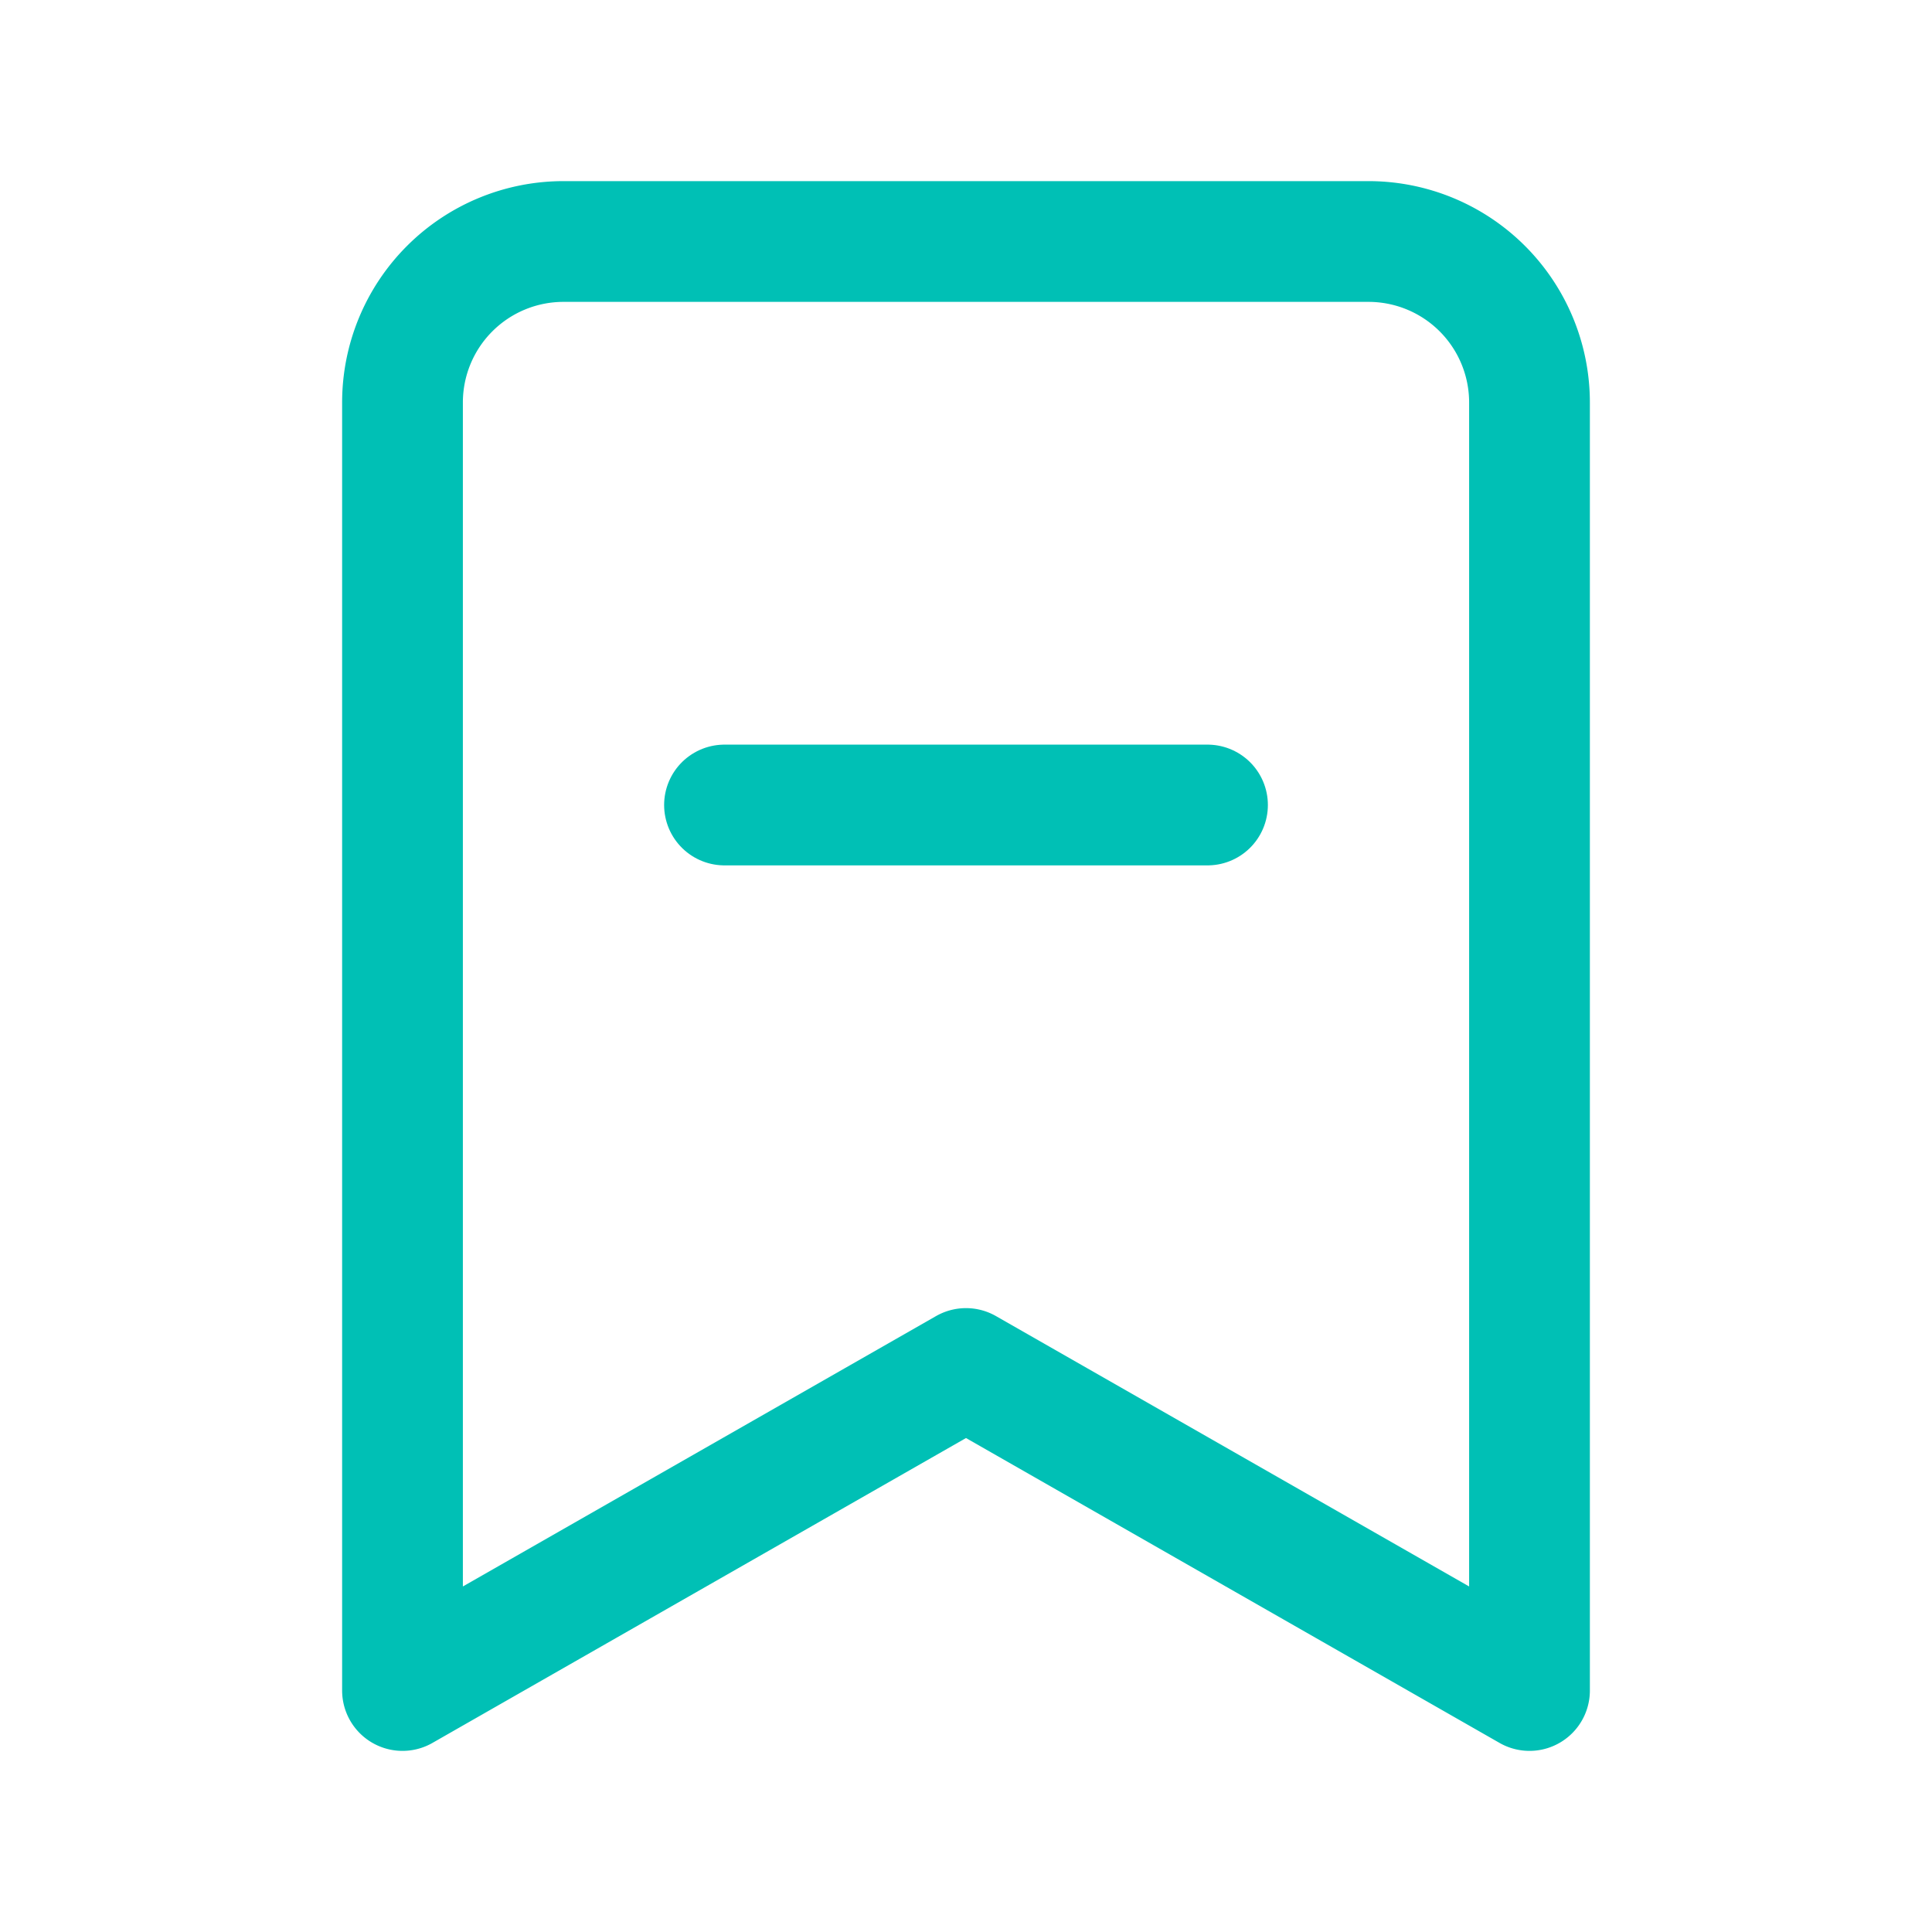<svg xmlns="http://www.w3.org/2000/svg" width="64" height="64" viewBox="0 0 24 24" fill="none" stroke="#00c0b5" stroke-width="1.5" stroke-linecap="round" stroke-linejoin="round"><path d="m19 21-7-4-7 4V5a2 2 0 0 1 2-2h10a2 2 0 0 1 2 2v16z"></path><line x1="15" x2="9" y1="10" y2="10"></line></svg>